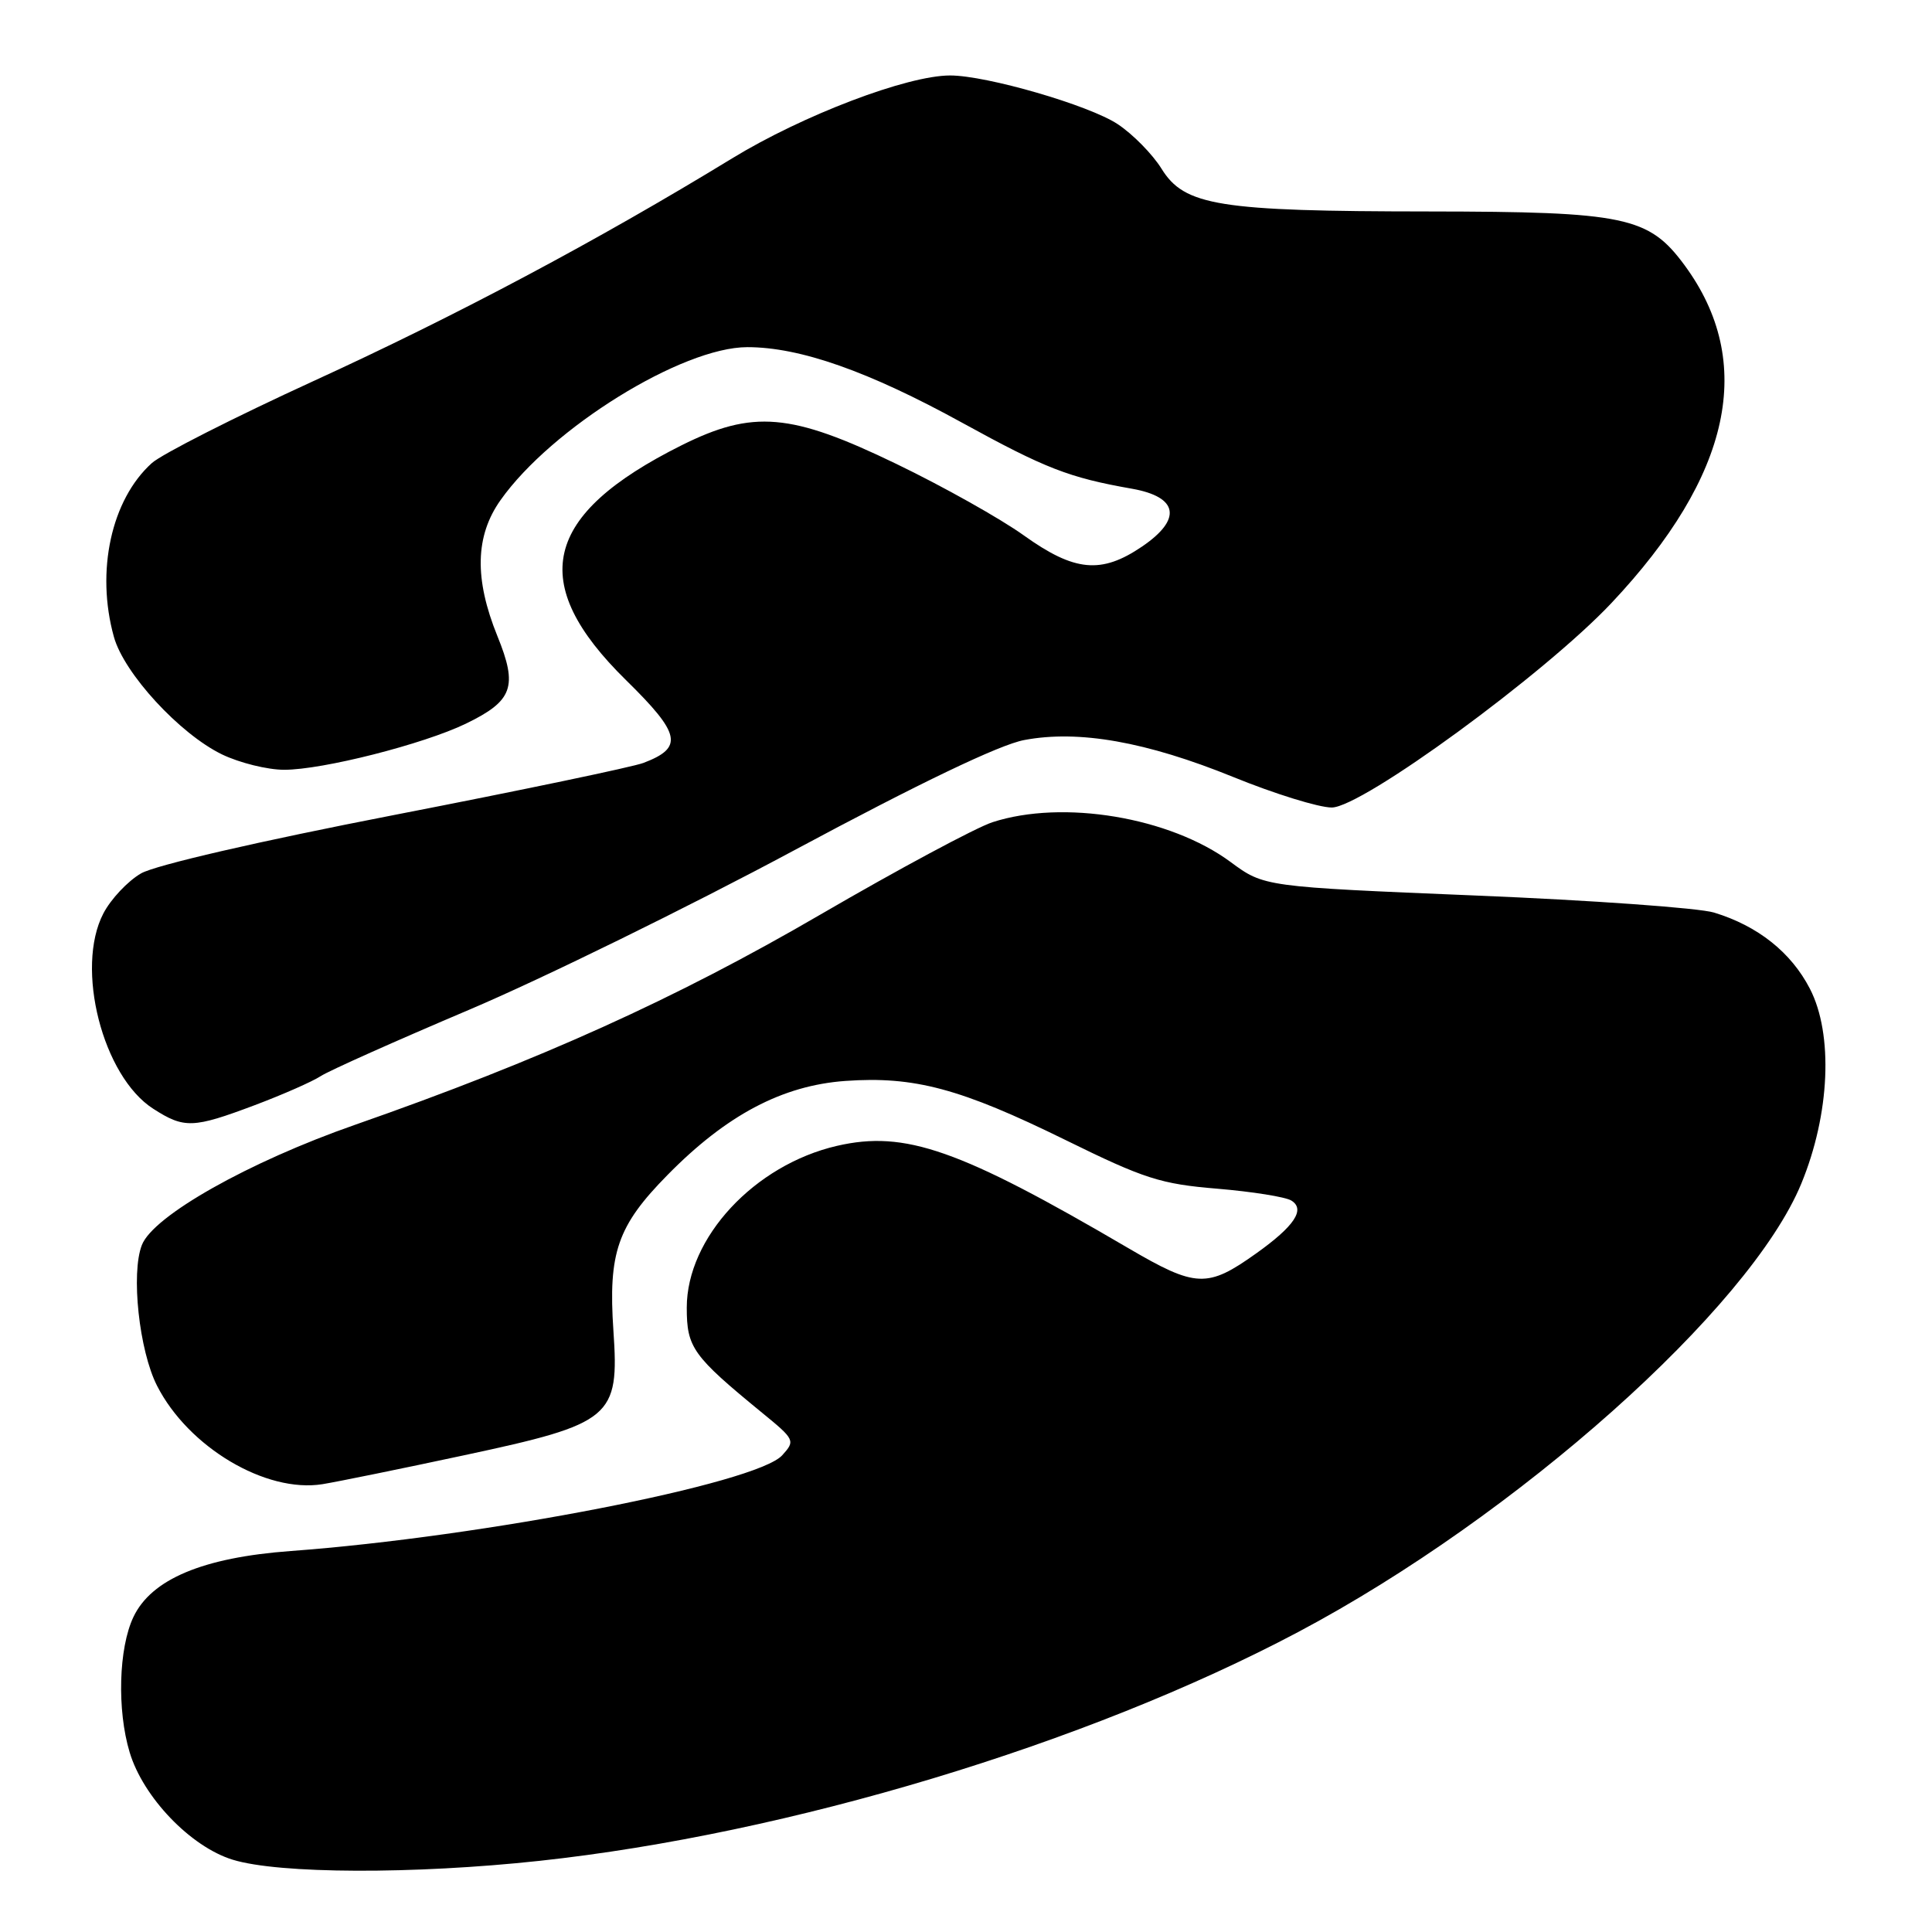 <?xml version="1.0" encoding="UTF-8" standalone="no"?>
<!DOCTYPE svg PUBLIC "-//W3C//DTD SVG 1.1//EN" "http://www.w3.org/Graphics/SVG/1.1/DTD/svg11.dtd" >
<svg xmlns="http://www.w3.org/2000/svg" xmlns:xlink="http://www.w3.org/1999/xlink" version="1.1" viewBox="0 0 256 256">
 <g >
 <path fill="currentColor"
d=" M 71.50 246.57 C 104.54 243.00 144.00 231.09 172.00 216.26 C 200.95 200.92 231.87 173.37 238.68 156.84 C 242.48 147.63 242.94 137.05 239.82 131.01 C 237.33 126.19 232.93 122.69 227.12 120.92 C 225.13 120.31 210.90 119.29 195.50 118.66 C 167.50 117.50 167.50 117.50 163.06 114.22 C 155.02 108.28 140.84 105.91 131.50 108.95 C 129.30 109.67 119.03 115.18 108.68 121.20 C 89.49 132.37 71.54 140.48 47.05 149.04 C 32.98 153.95 20.30 161.10 18.80 164.97 C 17.33 168.72 18.44 178.98 20.81 183.62 C 24.96 191.77 35.23 197.87 42.74 196.66 C 44.81 196.32 53.25 194.60 61.50 192.83 C 81.13 188.63 82.07 187.84 81.28 176.32 C 80.58 165.98 81.81 162.43 88.45 155.69 C 96.26 147.74 103.67 143.83 112.01 143.23 C 121.15 142.58 127.29 144.23 141.19 151.06 C 151.64 156.20 153.79 156.89 161.31 157.51 C 165.94 157.90 170.35 158.60 171.11 159.08 C 173.00 160.25 171.52 162.47 166.47 166.07 C 159.98 170.70 158.48 170.64 149.50 165.38 C 127.14 152.28 119.93 149.75 110.91 151.83 C 99.96 154.36 91.00 164.01 91.00 173.27 C 91.00 178.57 91.78 179.66 100.97 187.19 C 105.33 190.75 105.40 190.90 103.65 192.83 C 100.26 196.59 64.11 203.63 38.50 205.52 C 26.88 206.38 20.06 209.25 17.68 214.26 C 15.72 218.38 15.49 226.58 17.18 232.19 C 18.96 238.14 25.26 244.71 30.83 246.42 C 36.95 248.31 54.84 248.37 71.50 246.57 Z  M 33.73 146.45 C 37.45 145.05 41.40 143.31 42.50 142.59 C 43.60 141.87 52.45 137.92 62.16 133.80 C 71.87 129.68 91.27 120.16 105.27 112.65 C 121.86 103.75 132.45 98.67 135.71 98.06 C 142.93 96.69 151.90 98.28 163.42 102.96 C 168.87 105.18 174.74 107.00 176.46 107.00 C 180.47 107.00 204.68 89.30 213.53 79.90 C 229.43 63.02 232.68 48.00 223.21 35.14 C 218.46 28.70 215.37 28.05 189.30 28.02 C 161.48 28.00 156.95 27.27 153.91 22.36 C 152.72 20.44 150.11 17.78 148.10 16.45 C 144.31 13.94 130.74 10.00 125.89 10.00 C 120.21 10.00 106.40 15.25 97.00 20.99 C 79.16 31.89 60.51 41.81 41.50 50.51 C 31.05 55.30 21.43 60.18 20.12 61.36 C 14.75 66.19 12.67 75.68 15.09 84.38 C 16.43 89.23 23.81 97.24 29.41 99.96 C 31.73 101.08 35.44 102.00 37.66 102.00 C 42.76 102.00 56.10 98.61 61.73 95.89 C 67.96 92.87 68.64 91.00 65.91 84.29 C 62.83 76.70 62.96 71.01 66.33 66.26 C 73.08 56.72 90.38 46.00 99.03 46.00 C 106.01 46.00 115.08 49.19 127.50 56.02 C 138.53 62.08 141.64 63.29 150.00 64.76 C 156.15 65.85 156.66 68.80 151.33 72.42 C 145.93 76.09 142.39 75.76 135.67 70.95 C 132.56 68.72 124.95 64.45 118.75 61.46 C 104.79 54.71 99.77 54.28 90.28 59.02 C 71.91 68.20 69.79 77.21 82.96 90.13 C 90.22 97.26 90.60 99.06 85.26 101.09 C 83.85 101.63 69.01 104.73 52.28 107.98 C 34.31 111.47 20.58 114.64 18.69 115.73 C 16.94 116.74 14.69 119.13 13.70 121.03 C 9.93 128.26 13.60 142.63 20.31 146.92 C 24.42 149.56 25.59 149.51 33.73 146.45 Z "/>
</g>
</svg>